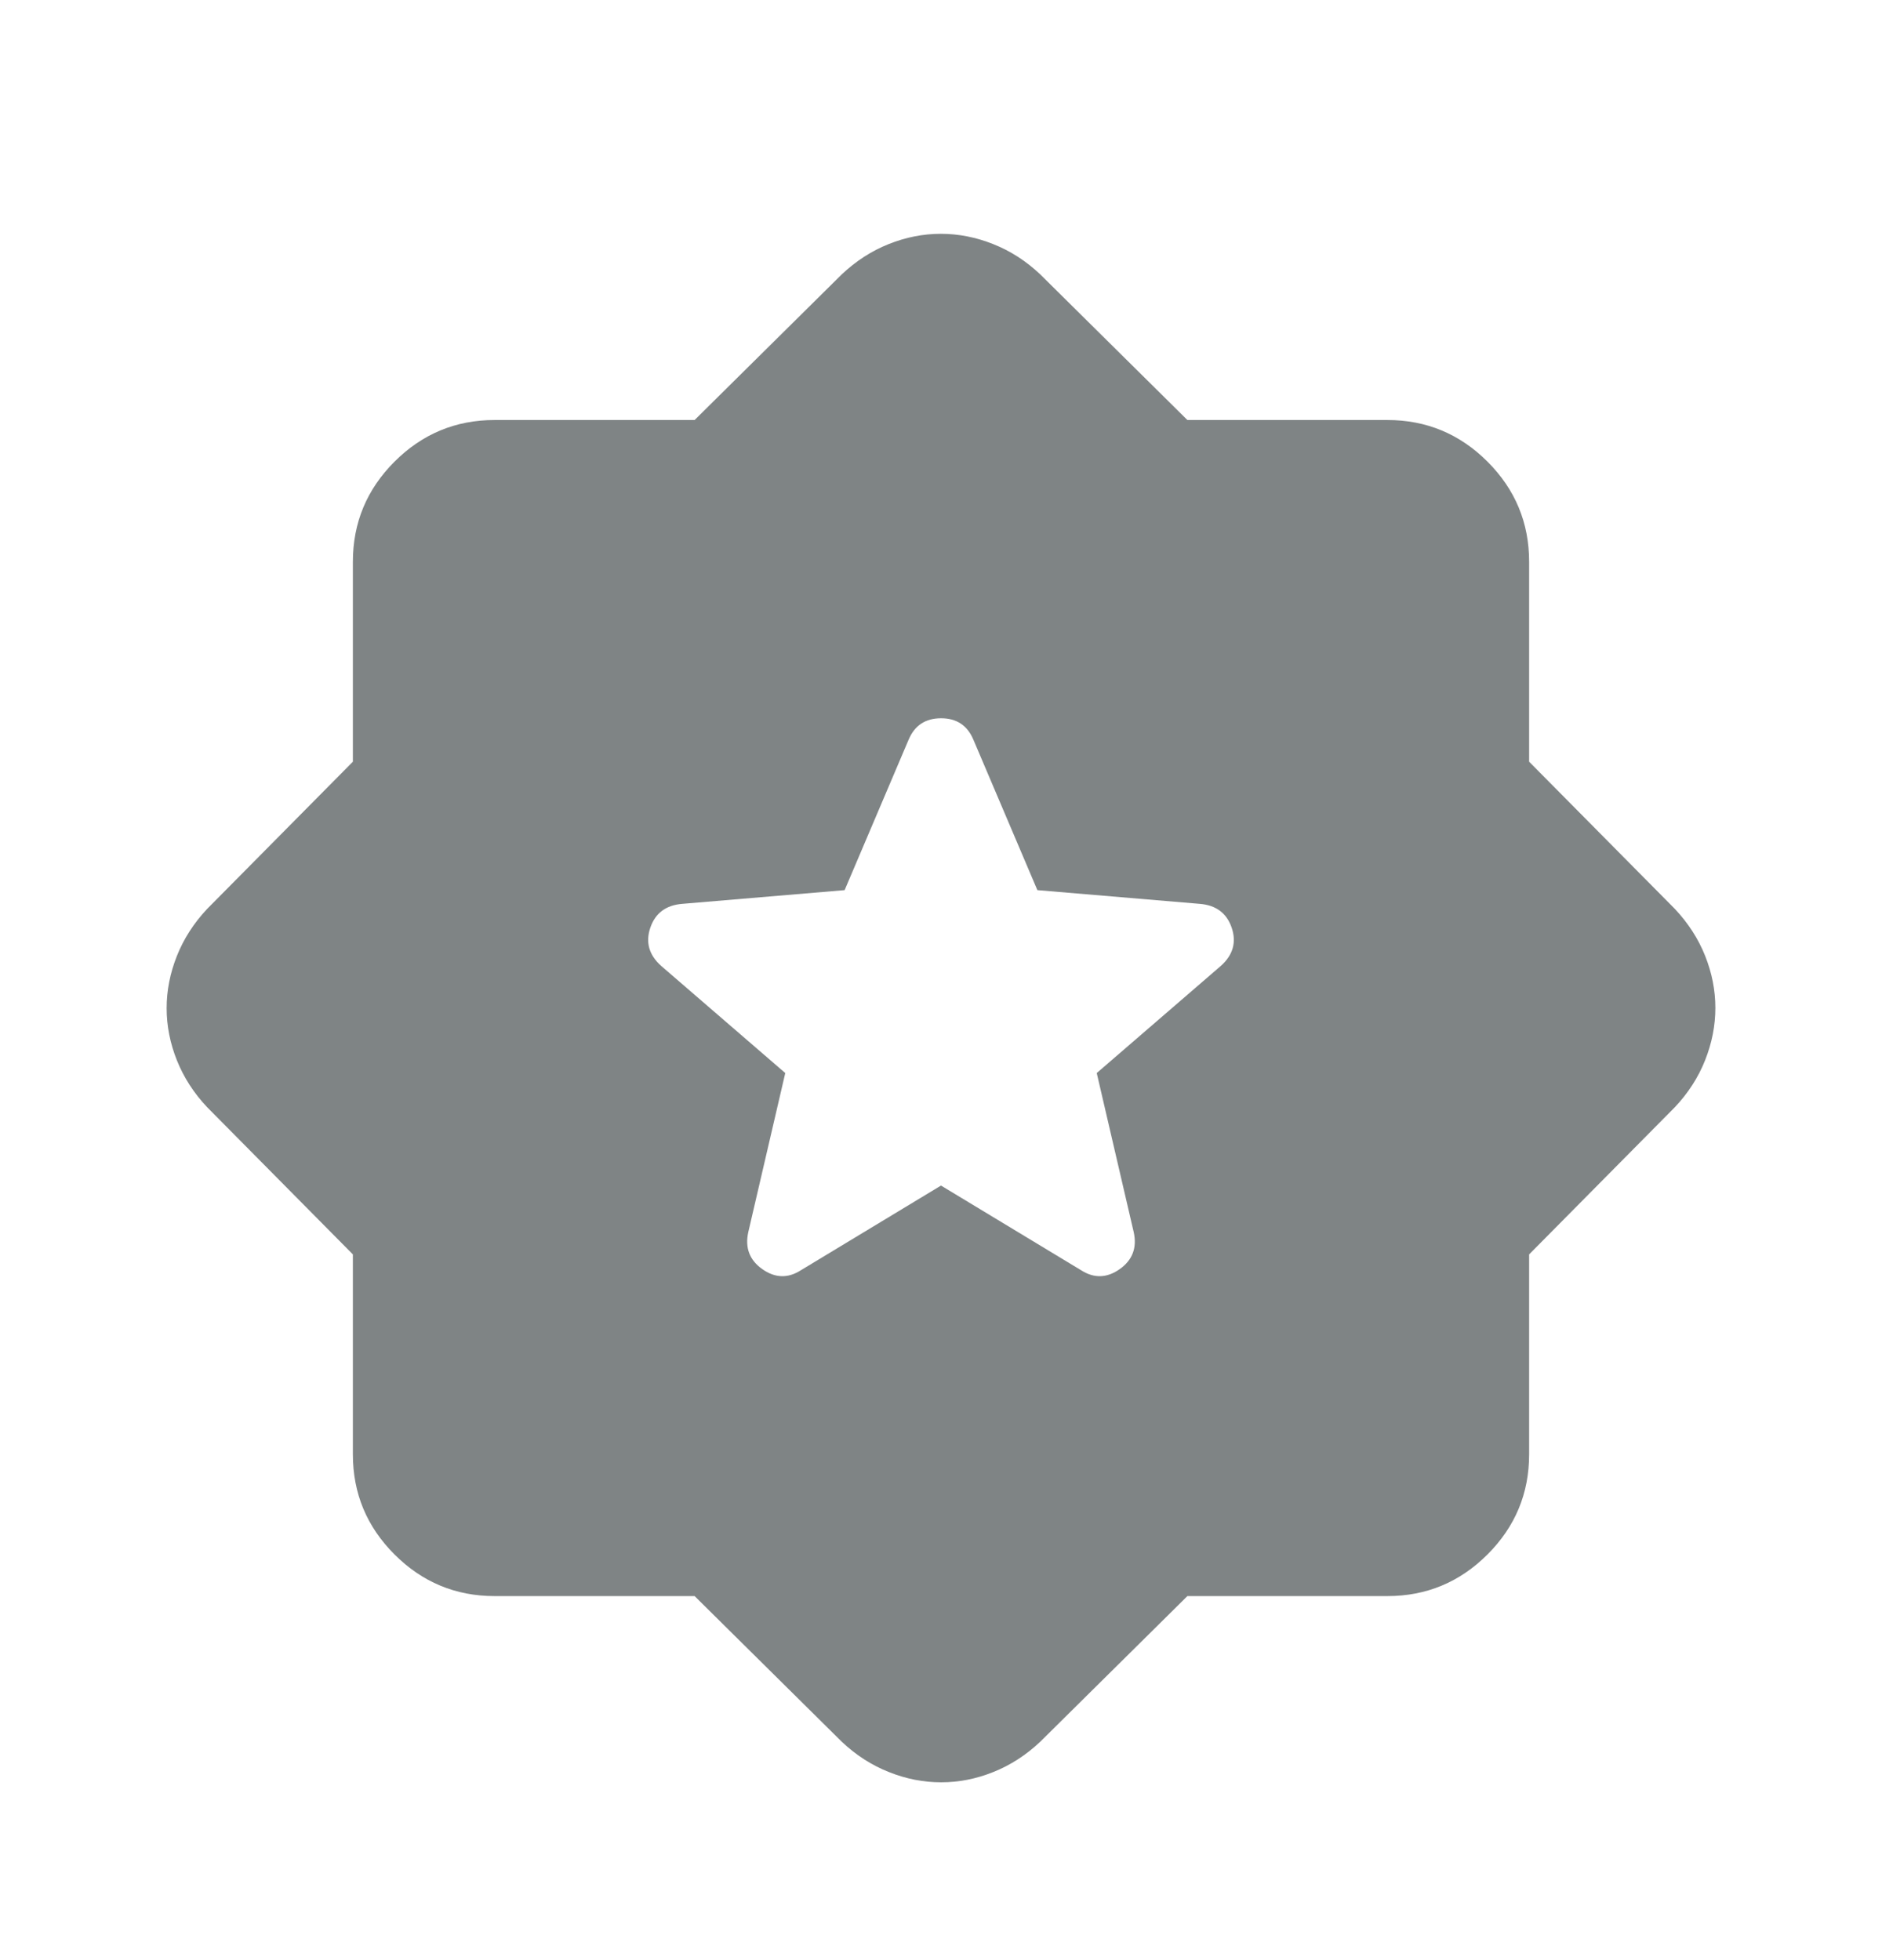 <svg width="24" height="25" viewBox="0 0 24 25" fill="none" xmlns="http://www.w3.org/2000/svg">
<g id="award_star">
<mask id="mask0_837_4410" style="mask-type:alpha" maskUnits="userSpaceOnUse" x="0" y="0" width="24" height="25">
<rect id="Bounding box" y="0.857" width="24" height="24" fill="#D9D9D9"/>
</mask>
<g mask="url(#mask0_837_4410)">
<path id="award_star_2" d="M12 15.121L13.79 16.203C13.954 16.307 14.118 16.301 14.28 16.186C14.442 16.071 14.501 15.914 14.458 15.717L13.986 13.686L15.569 12.319C15.724 12.18 15.77 12.018 15.707 11.832C15.643 11.646 15.508 11.545 15.3 11.528L13.229 11.353L12.412 9.432C12.335 9.251 12.198 9.161 12.001 9.161C11.803 9.161 11.665 9.251 11.588 9.432L10.771 11.353L8.7 11.528C8.492 11.545 8.357 11.646 8.293 11.832C8.23 12.018 8.276 12.18 8.431 12.319L10.014 13.686L9.542 15.717C9.499 15.914 9.558 16.071 9.72 16.186C9.882 16.301 10.046 16.307 10.21 16.203L12 15.121ZM8.858 20.357H6.308C5.811 20.357 5.385 20.18 5.031 19.826C4.677 19.472 4.5 19.047 4.5 18.549V15.999L2.642 14.122C2.472 13.942 2.343 13.742 2.256 13.524C2.169 13.306 2.125 13.084 2.125 12.859C2.125 12.633 2.169 12.411 2.256 12.192C2.343 11.973 2.472 11.773 2.642 11.592L4.5 9.715V7.165C4.5 6.668 4.677 6.242 5.031 5.888C5.385 5.534 5.811 5.357 6.308 5.357H8.858L10.735 3.499C10.915 3.329 11.115 3.2 11.333 3.113C11.551 3.026 11.773 2.982 11.998 2.982C12.224 2.982 12.446 3.026 12.665 3.113C12.885 3.2 13.085 3.329 13.265 3.499L15.142 5.357H17.692C18.189 5.357 18.615 5.534 18.969 5.888C19.323 6.242 19.5 6.668 19.5 7.165V9.715L21.358 11.592C21.528 11.773 21.657 11.972 21.744 12.19C21.831 12.408 21.875 12.63 21.875 12.855C21.875 13.081 21.831 13.303 21.744 13.523C21.657 13.742 21.528 13.942 21.358 14.122L19.5 15.999V18.549C19.5 19.047 19.323 19.472 18.969 19.826C18.615 20.18 18.189 20.357 17.692 20.357H15.142L13.265 22.215C13.085 22.385 12.885 22.514 12.667 22.601C12.449 22.689 12.227 22.732 12.002 22.732C11.776 22.732 11.554 22.689 11.335 22.601C11.115 22.514 10.915 22.385 10.735 22.215L8.858 20.357Z" fill="#7F8485"/>
</g>
</g>
</svg>
